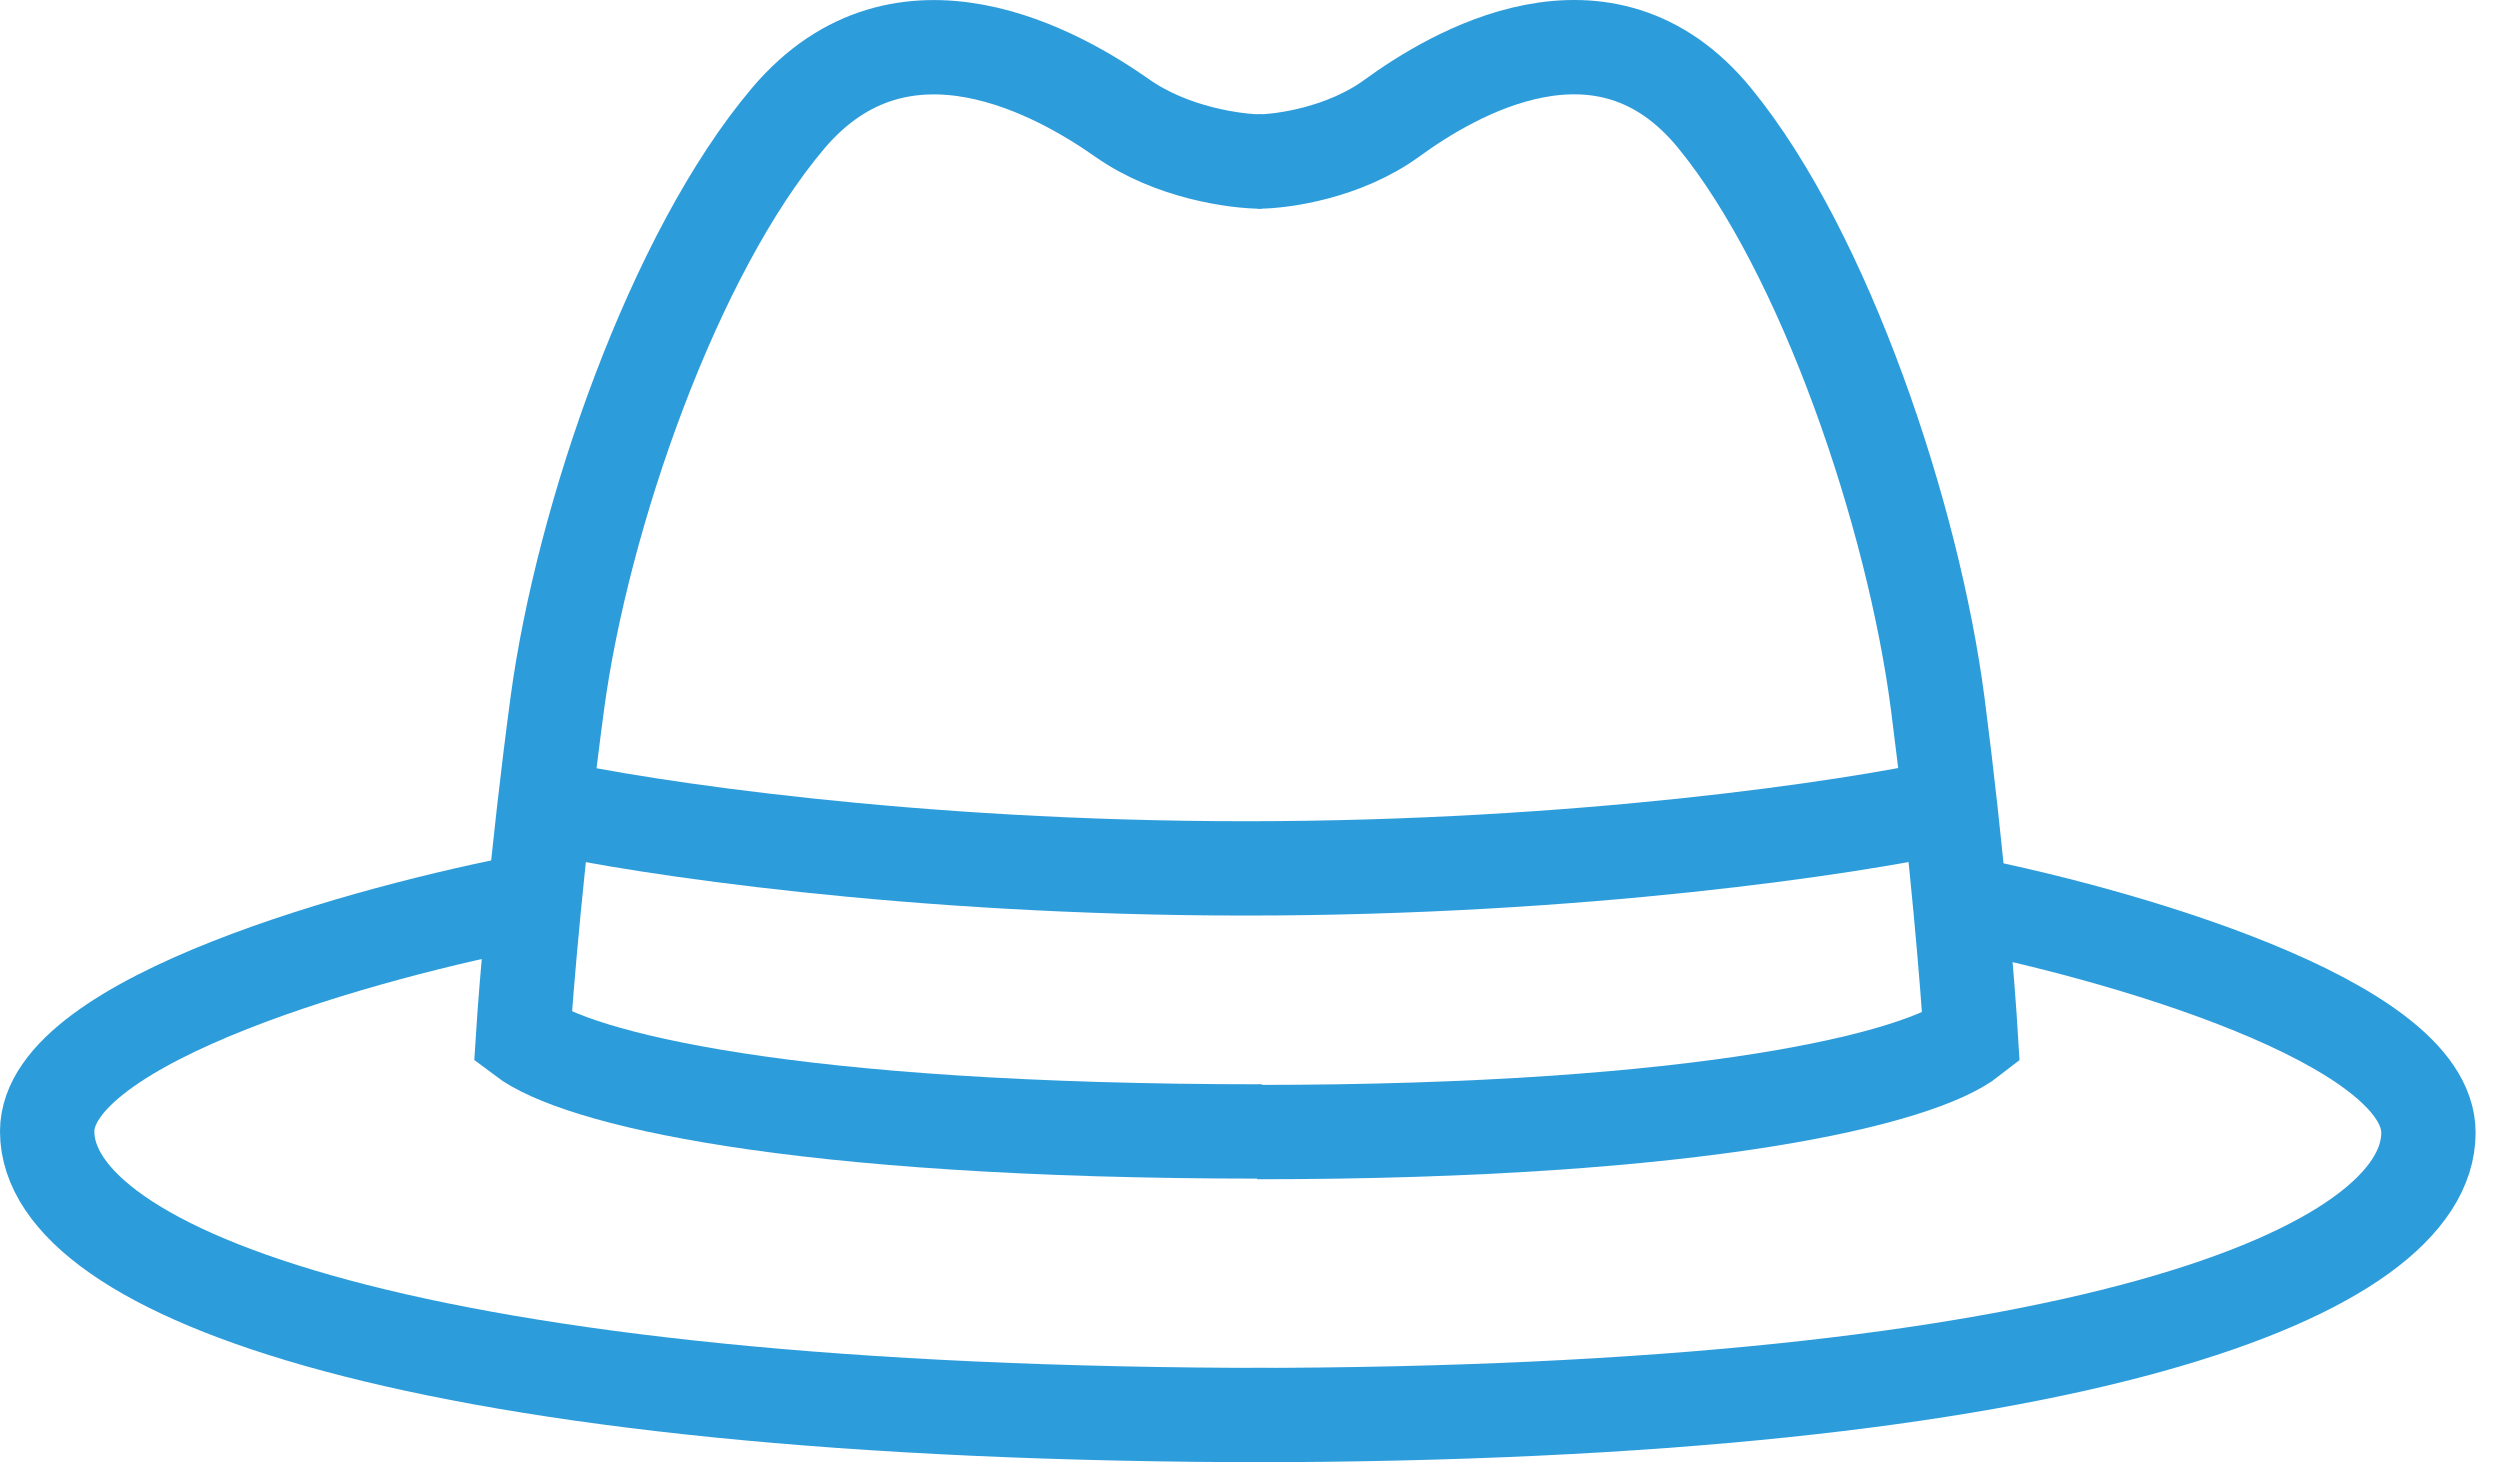 <svg width="53" height="31" viewBox="0 0 53 31" fill="none" xmlns="http://www.w3.org/2000/svg">
<path d="M26.751 3.425C26.201 3.425 24.84 3.241 23.793 2.504C22.483 1.582 19.137 -0.358 16.712 2.504C14.288 5.365 12.348 10.942 11.814 14.918C11.388 18.1 11.152 20.964 11.087 21.999C12.219 22.855 16.712 23.987 26.751 23.987" stroke="#2D9CDB" stroke-width="2"/>
<path d="M11.281 19.088C7.854 19.735 1 21.62 1 23.986C1 26.945 8.662 30 27.042 30" stroke="#2D9CDB" stroke-width="2"/>
<path d="M26.654 3.425C27.185 3.425 28.499 3.241 29.511 2.503C30.776 1.581 34.008 -0.36 36.35 2.503C38.693 5.366 40.566 10.947 41.081 14.926C41.494 18.109 41.722 20.975 41.784 22.011C40.691 22.868 36.11 24 26.654 24" stroke="#2D9CDB" stroke-width="2"/>
<path d="M41.566 19.137C44.872 19.781 51.483 21.657 51.483 24.013C51.483 26.959 44.092 30 26.363 30" stroke="#2D9CDB" stroke-width="2"/>
<path d="M11.62 17.101C13.592 17.537 19.312 18.41 26.411 18.41C33.511 18.41 39.263 17.537 41.251 17.101" stroke="#2D9CDB" stroke-width="2"/>
</svg>
